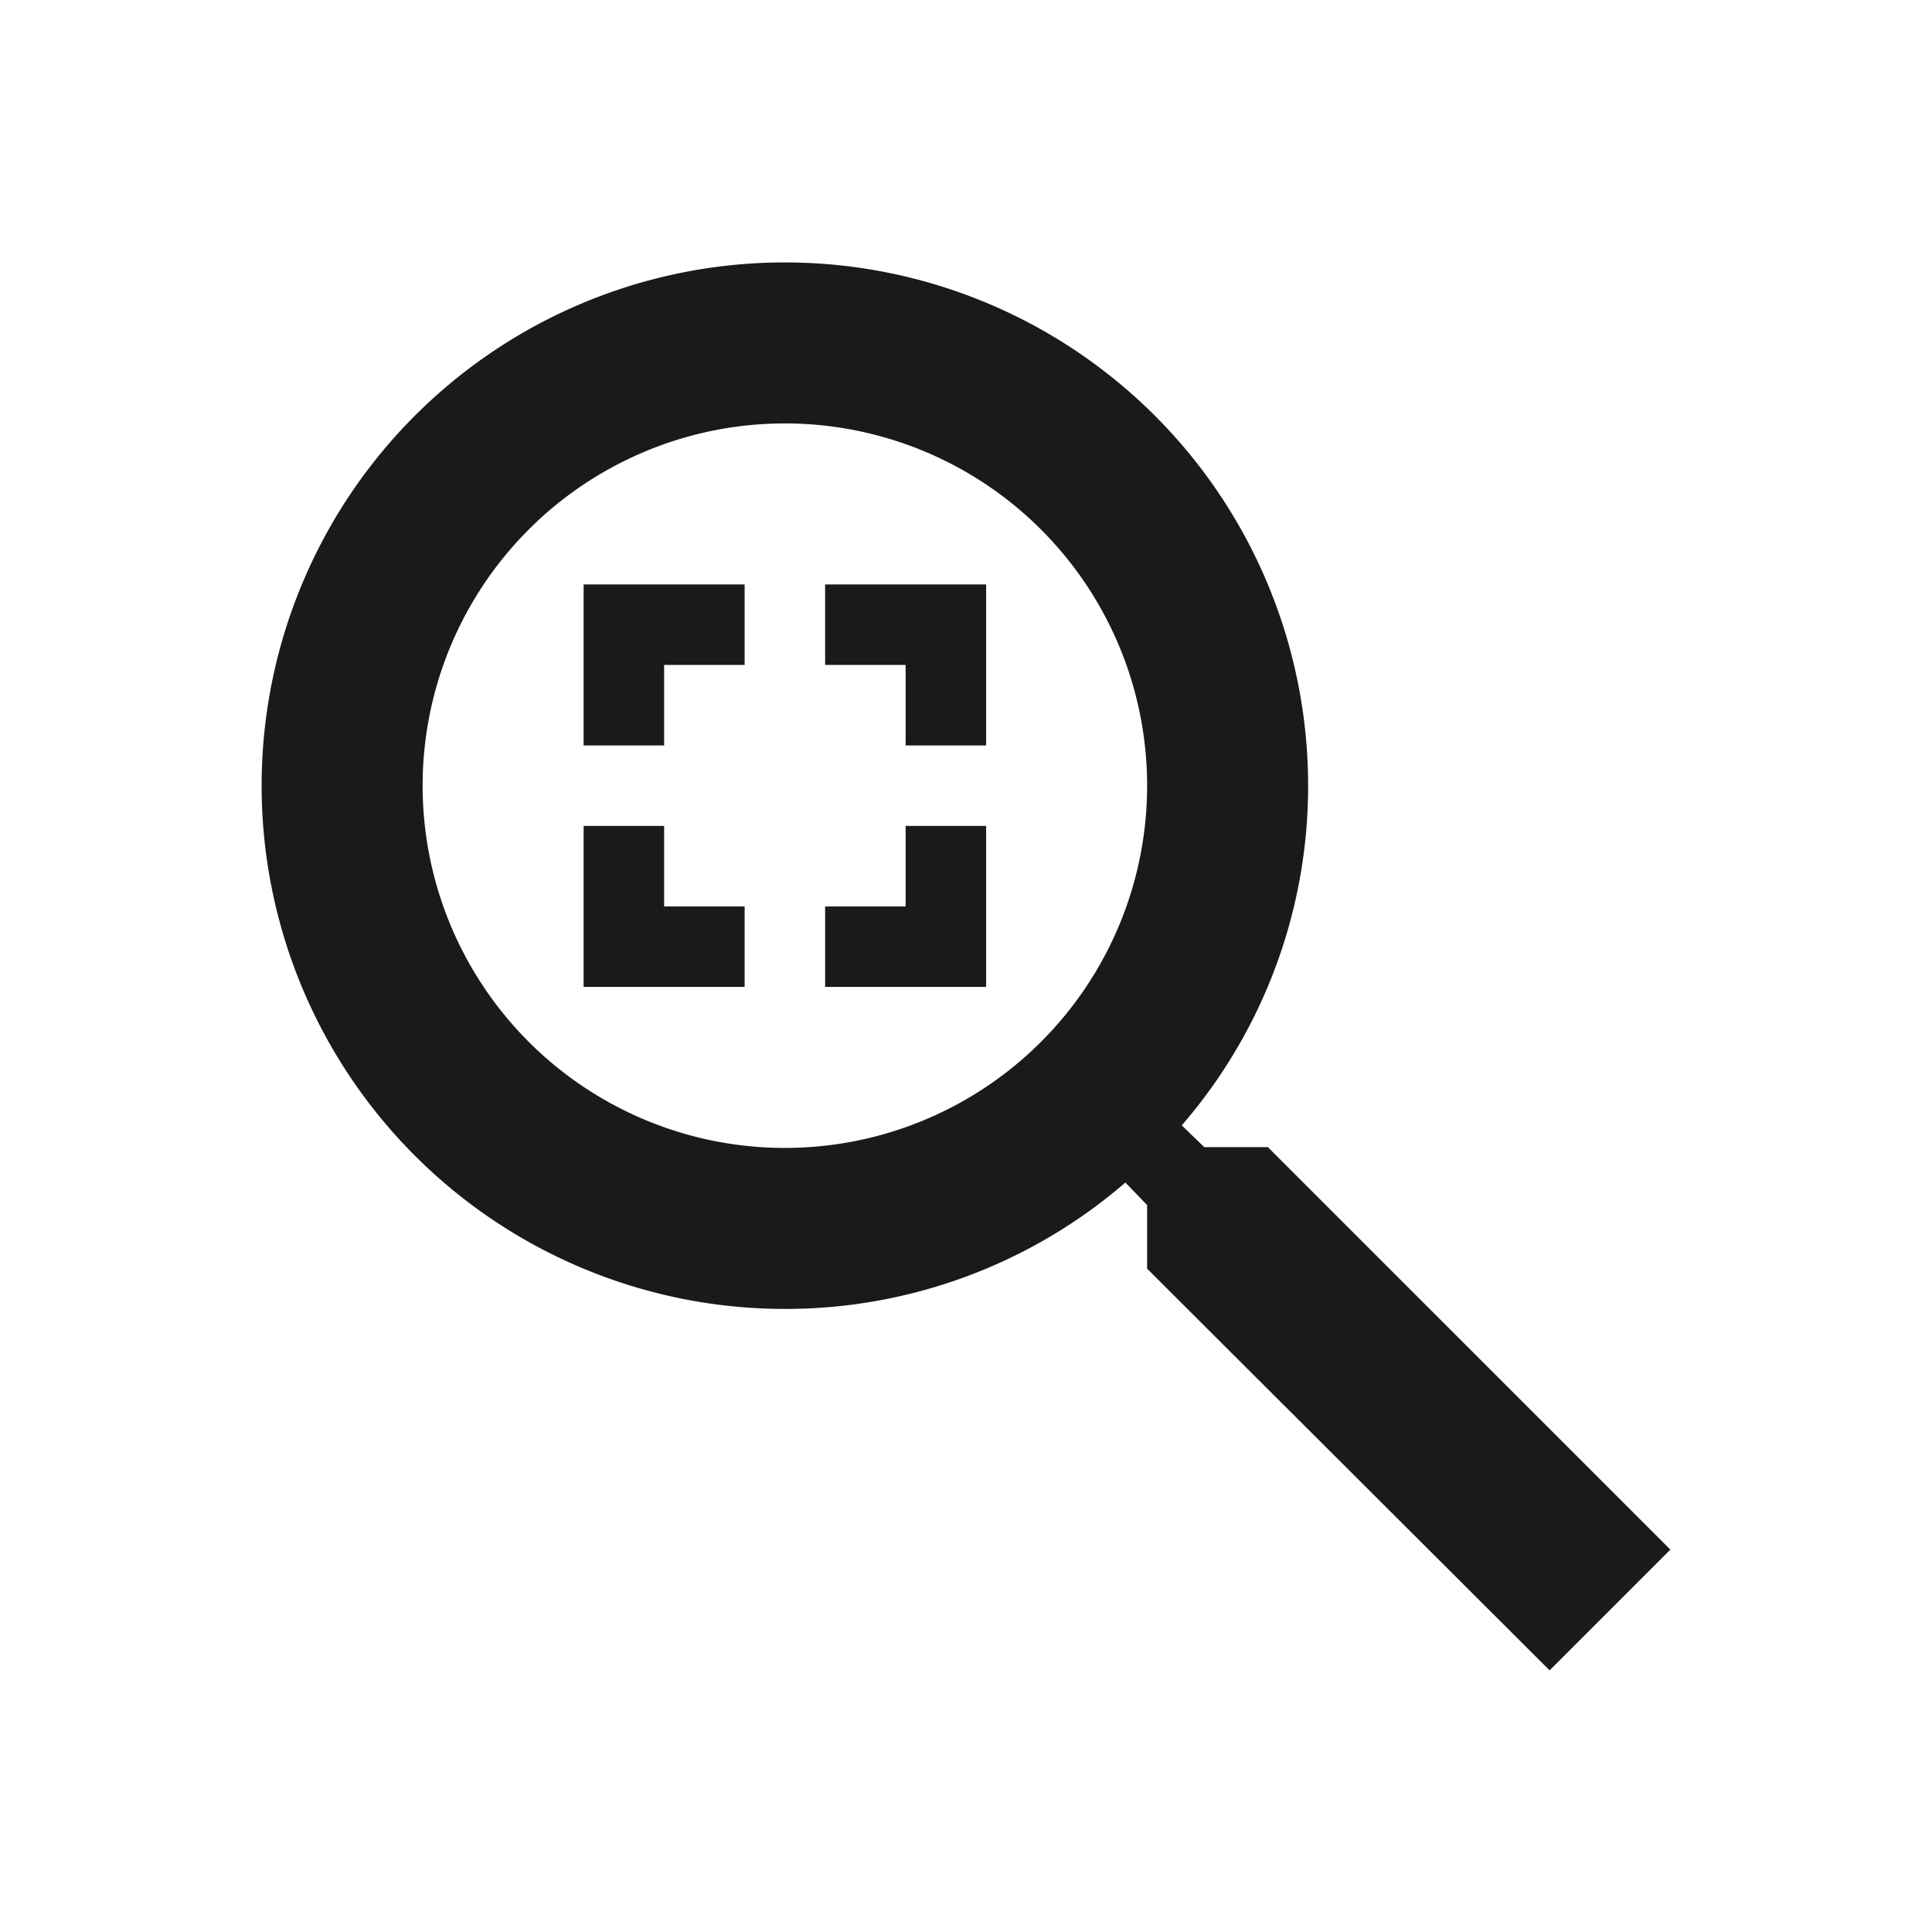 <svg xmlns="http://www.w3.org/2000/svg" width="24" height="24"><path fill="#1a1a1a" d="M7.25 12.26v-2h1v1h1v1h-2m5 0v-2h-1v1h-1v1h2m0-5v2h-1v-1h-1v-1h2m-5 0v2h1v-1h1v-1h-2m2.5-4a6.5 6.5 0 1 0 0 13 6.46 6.46 0 0 0 4.23-1.57l.27.28v.79l5 4.99 1.5-1.5-5-5h-.79l-.28-.27a6.44 6.44 0 0 0 1.57-4.22 6.5 6.5 0 0 0-6.5-6.5m0 2a4.5 4.5 0 1 1 0 9 4.5 4.5 0 0 1 0-9z"/></svg>